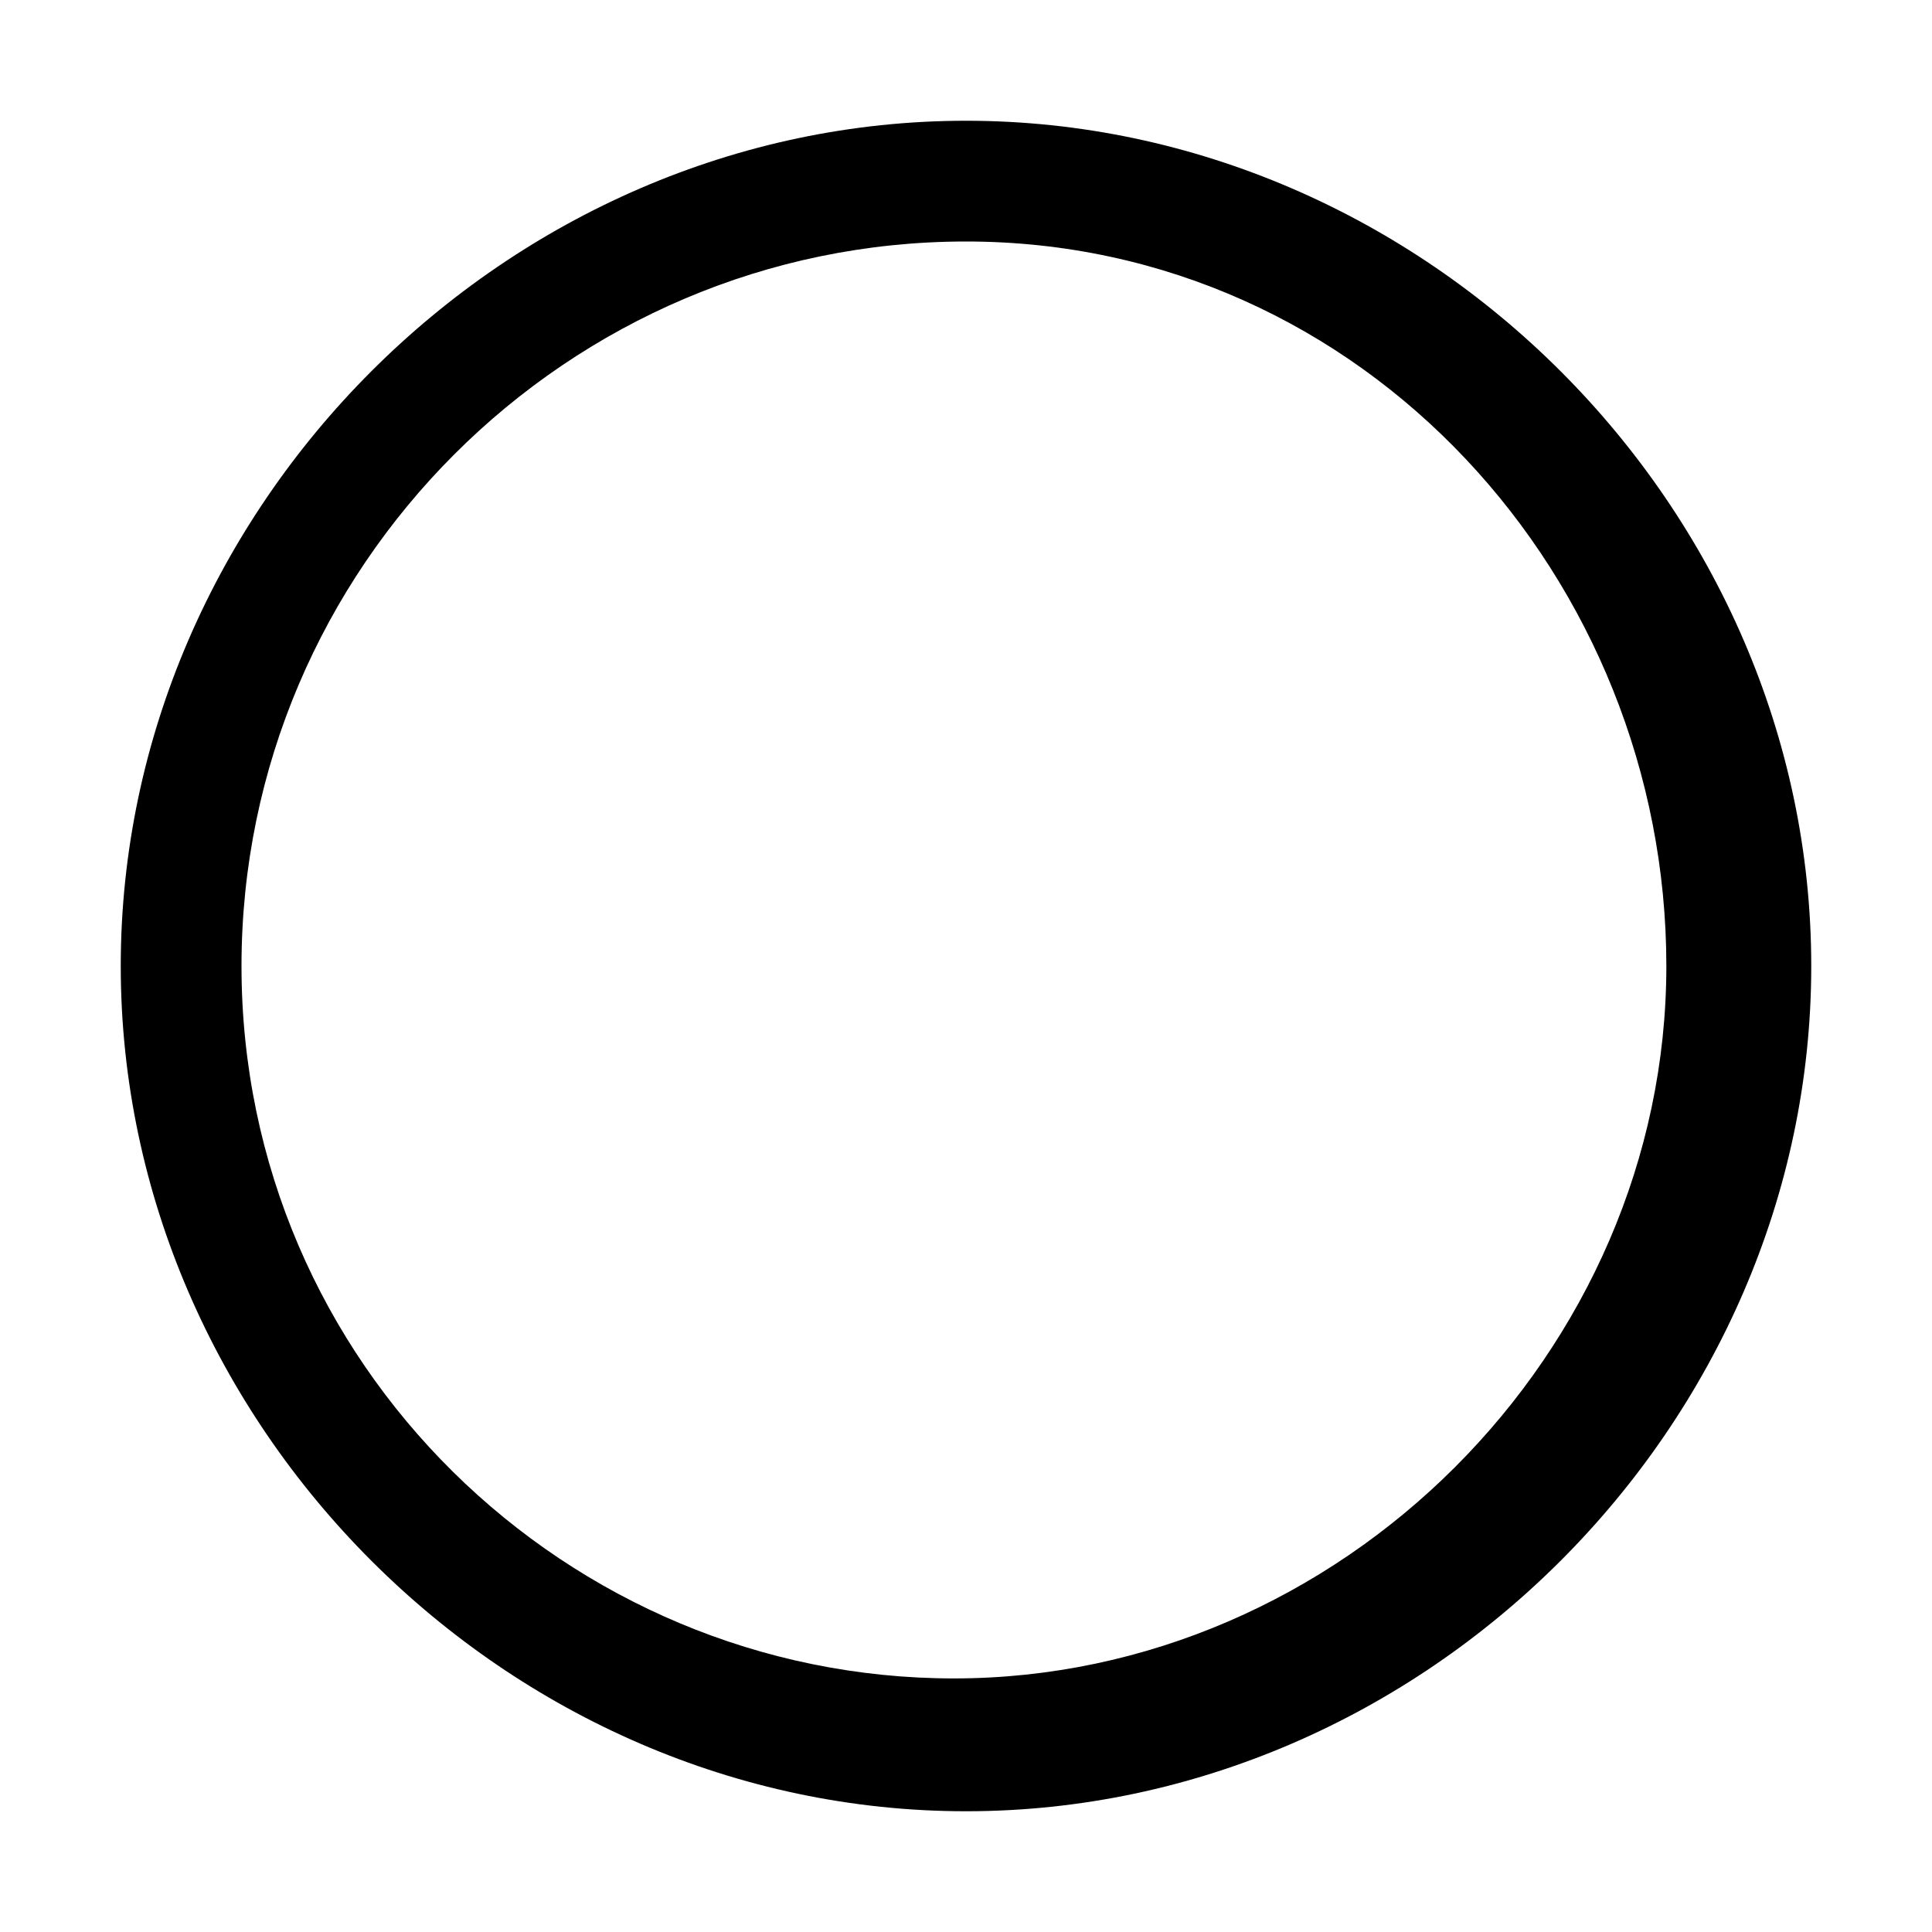<?xml version="1.0" encoding="utf-8"?>
<!-- Generator: Adobe Illustrator 25.2.3, SVG Export Plug-In . SVG Version: 6.00 Build 0)  -->
<svg version="1.1" id="Layer_1" xmlns="http://www.w3.org/2000/svg" xmlns:xlink="http://www.w3.org/1999/xlink" x="0px" y="0px"
	 viewBox="0 0 16 16" style="enable-background:new 0 0 16 16;" xml:space="preserve">
<g>
	<g>
		<path d="M8,15c-3.8,0-7-3.2-7-7s3.2-7,7-7s7,3.2,7,7S11.8,15,8,15z M8,2C4.7,2,2,4.7,2,8s2.7,5.9,5.9,5.9s5.9-2.7,5.9-5.9
			S11.3,2,8,2z"/>
	</g>
</g>
</svg>
